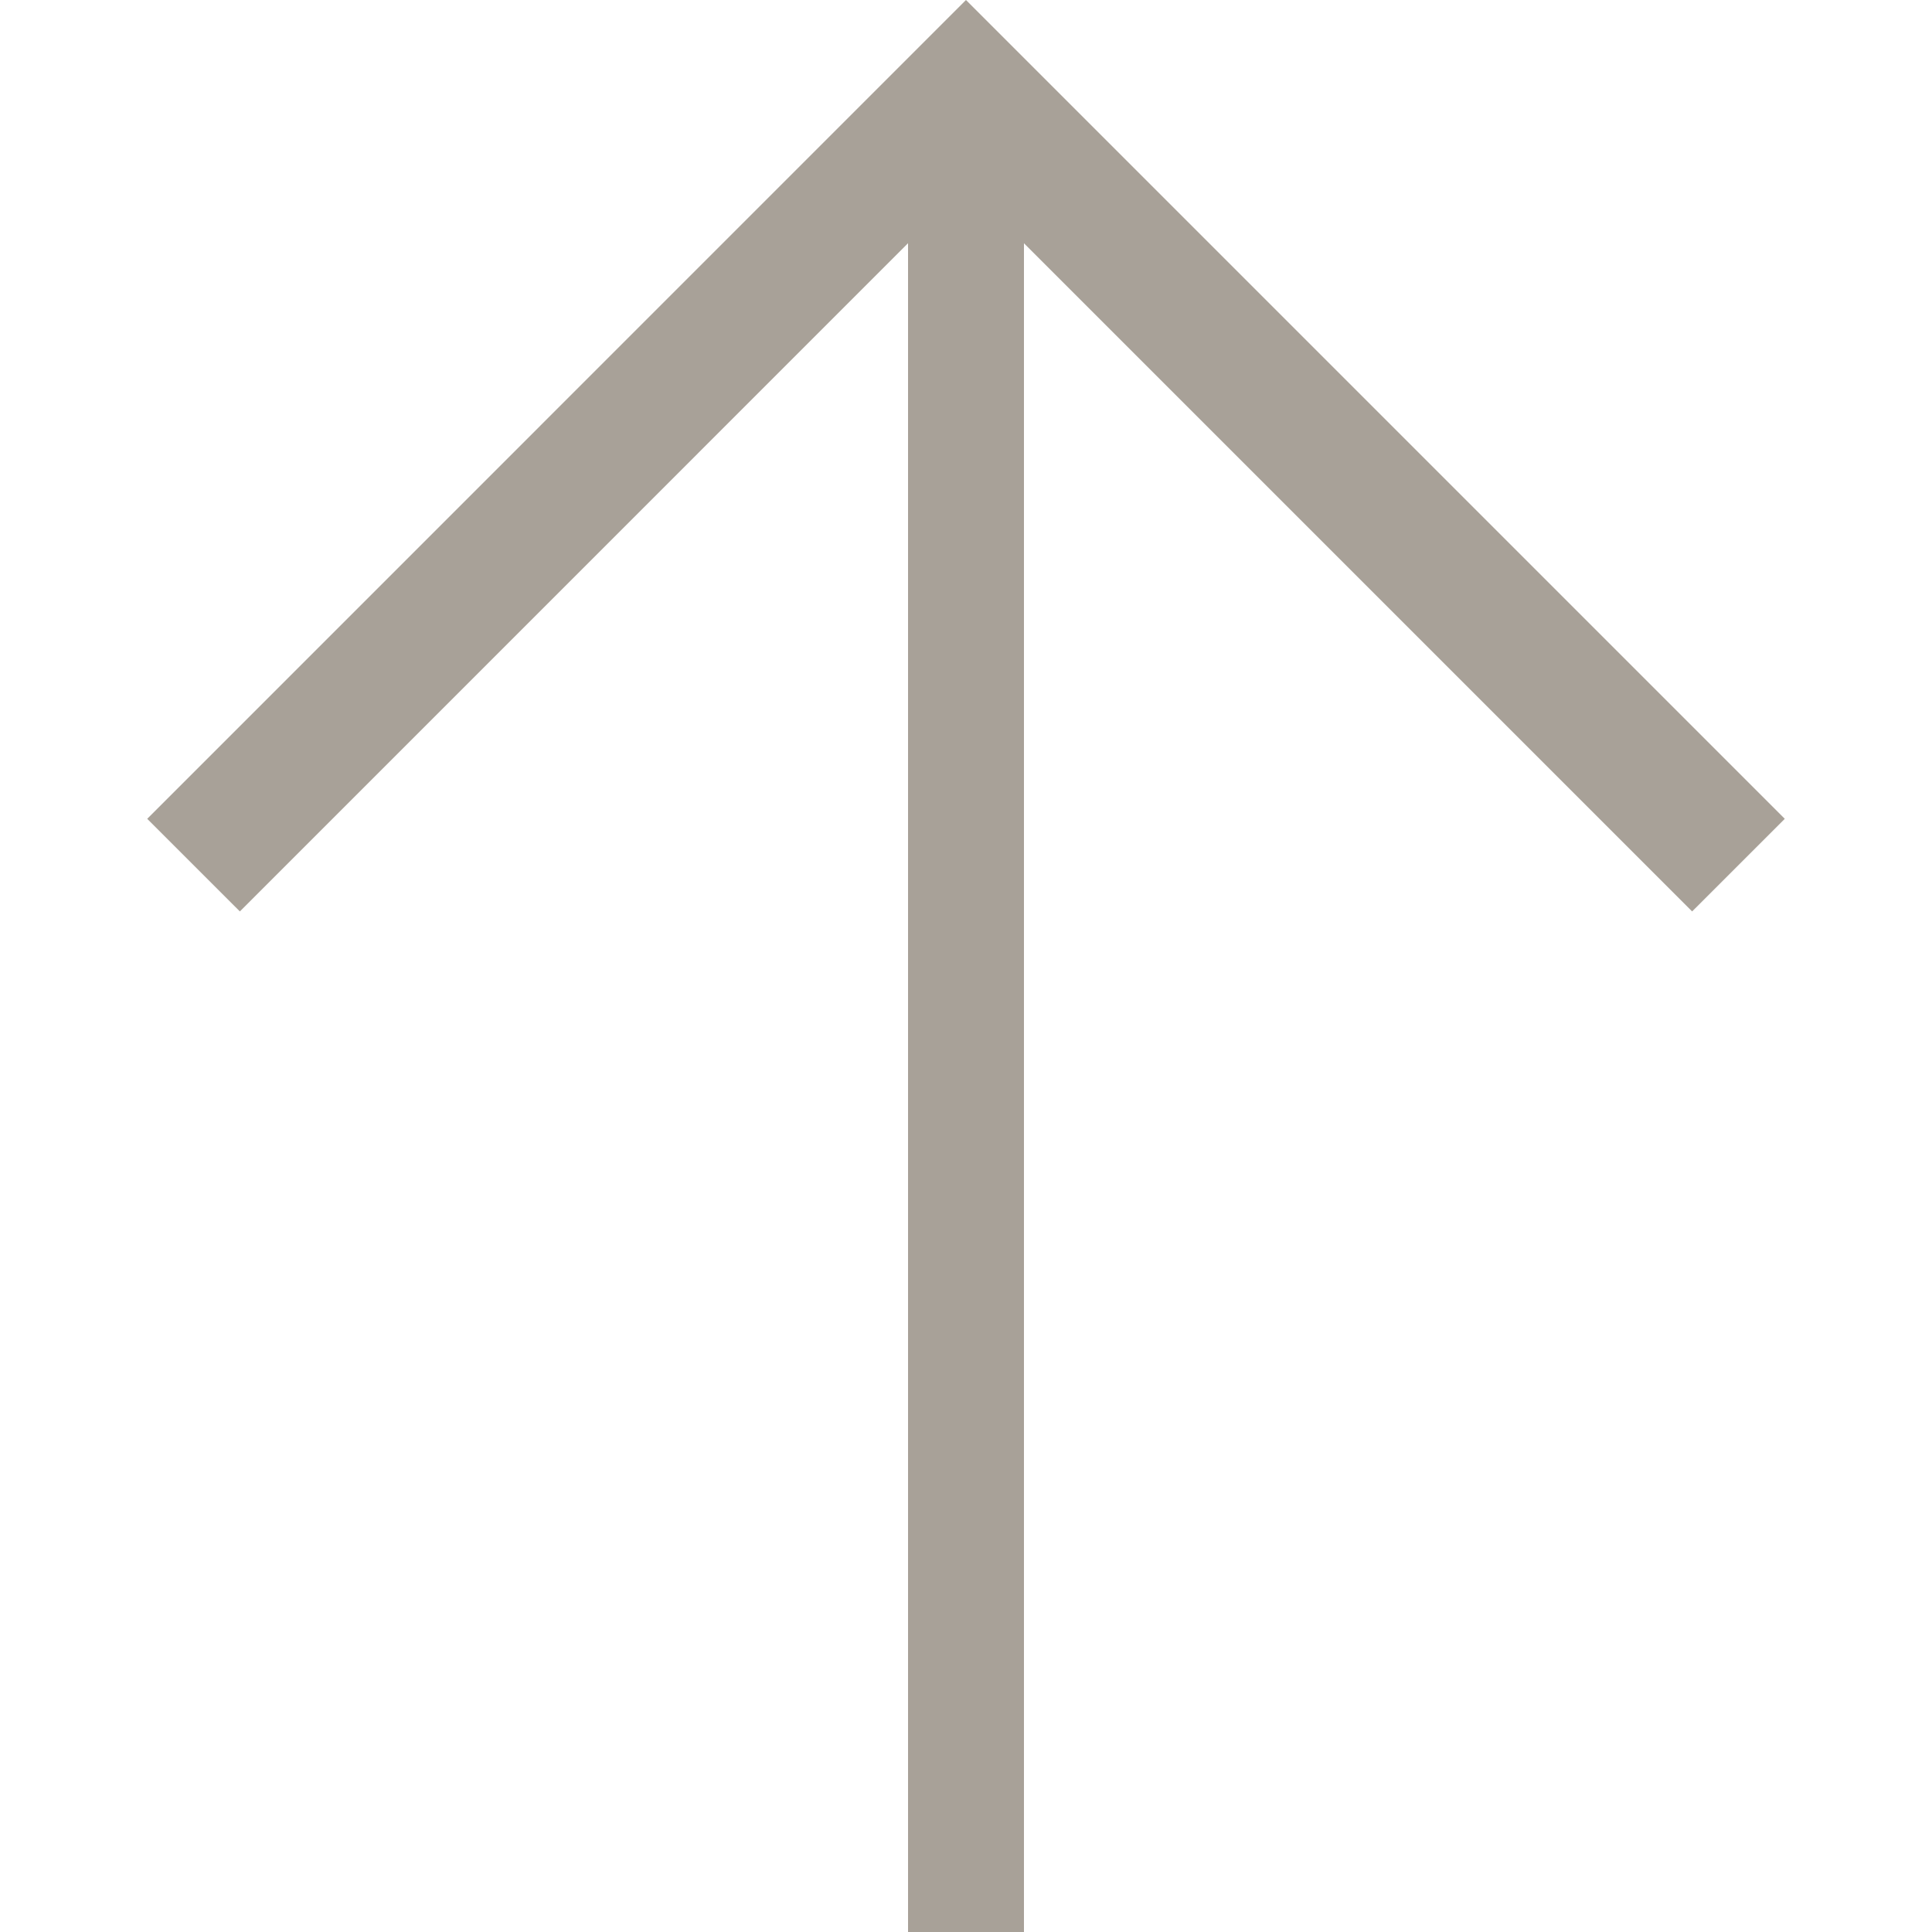 <?xml version="1.0" encoding="utf-8"?>
<!-- Generator: Adobe Illustrator 19.0.1, SVG Export Plug-In . SVG Version: 6.00 Build 0)  -->
<!DOCTYPE svg PUBLIC "-//W3C//DTD SVG 1.1//EN" "http://www.w3.org/Graphics/SVG/1.1/DTD/svg11.dtd">
<svg version="1.1" id="Layer_1" xmlns="http://www.w3.org/2000/svg" xmlns:xlink="http://www.w3.org/1999/xlink" x="0px" y="0px"
	 viewBox="0 0 50 50" enable-background="new 0 0 50 50" xml:space="preserve">
<polygon fill="#A8A198" points="3.81,21.191 24.999,0 46.19,21.191 43.792,23.588 24.999,4.795 6.208,23.588 "/>
<rect x="23.5" y="3" fill="#A8A198" width="3" height="47"/>
</svg>
